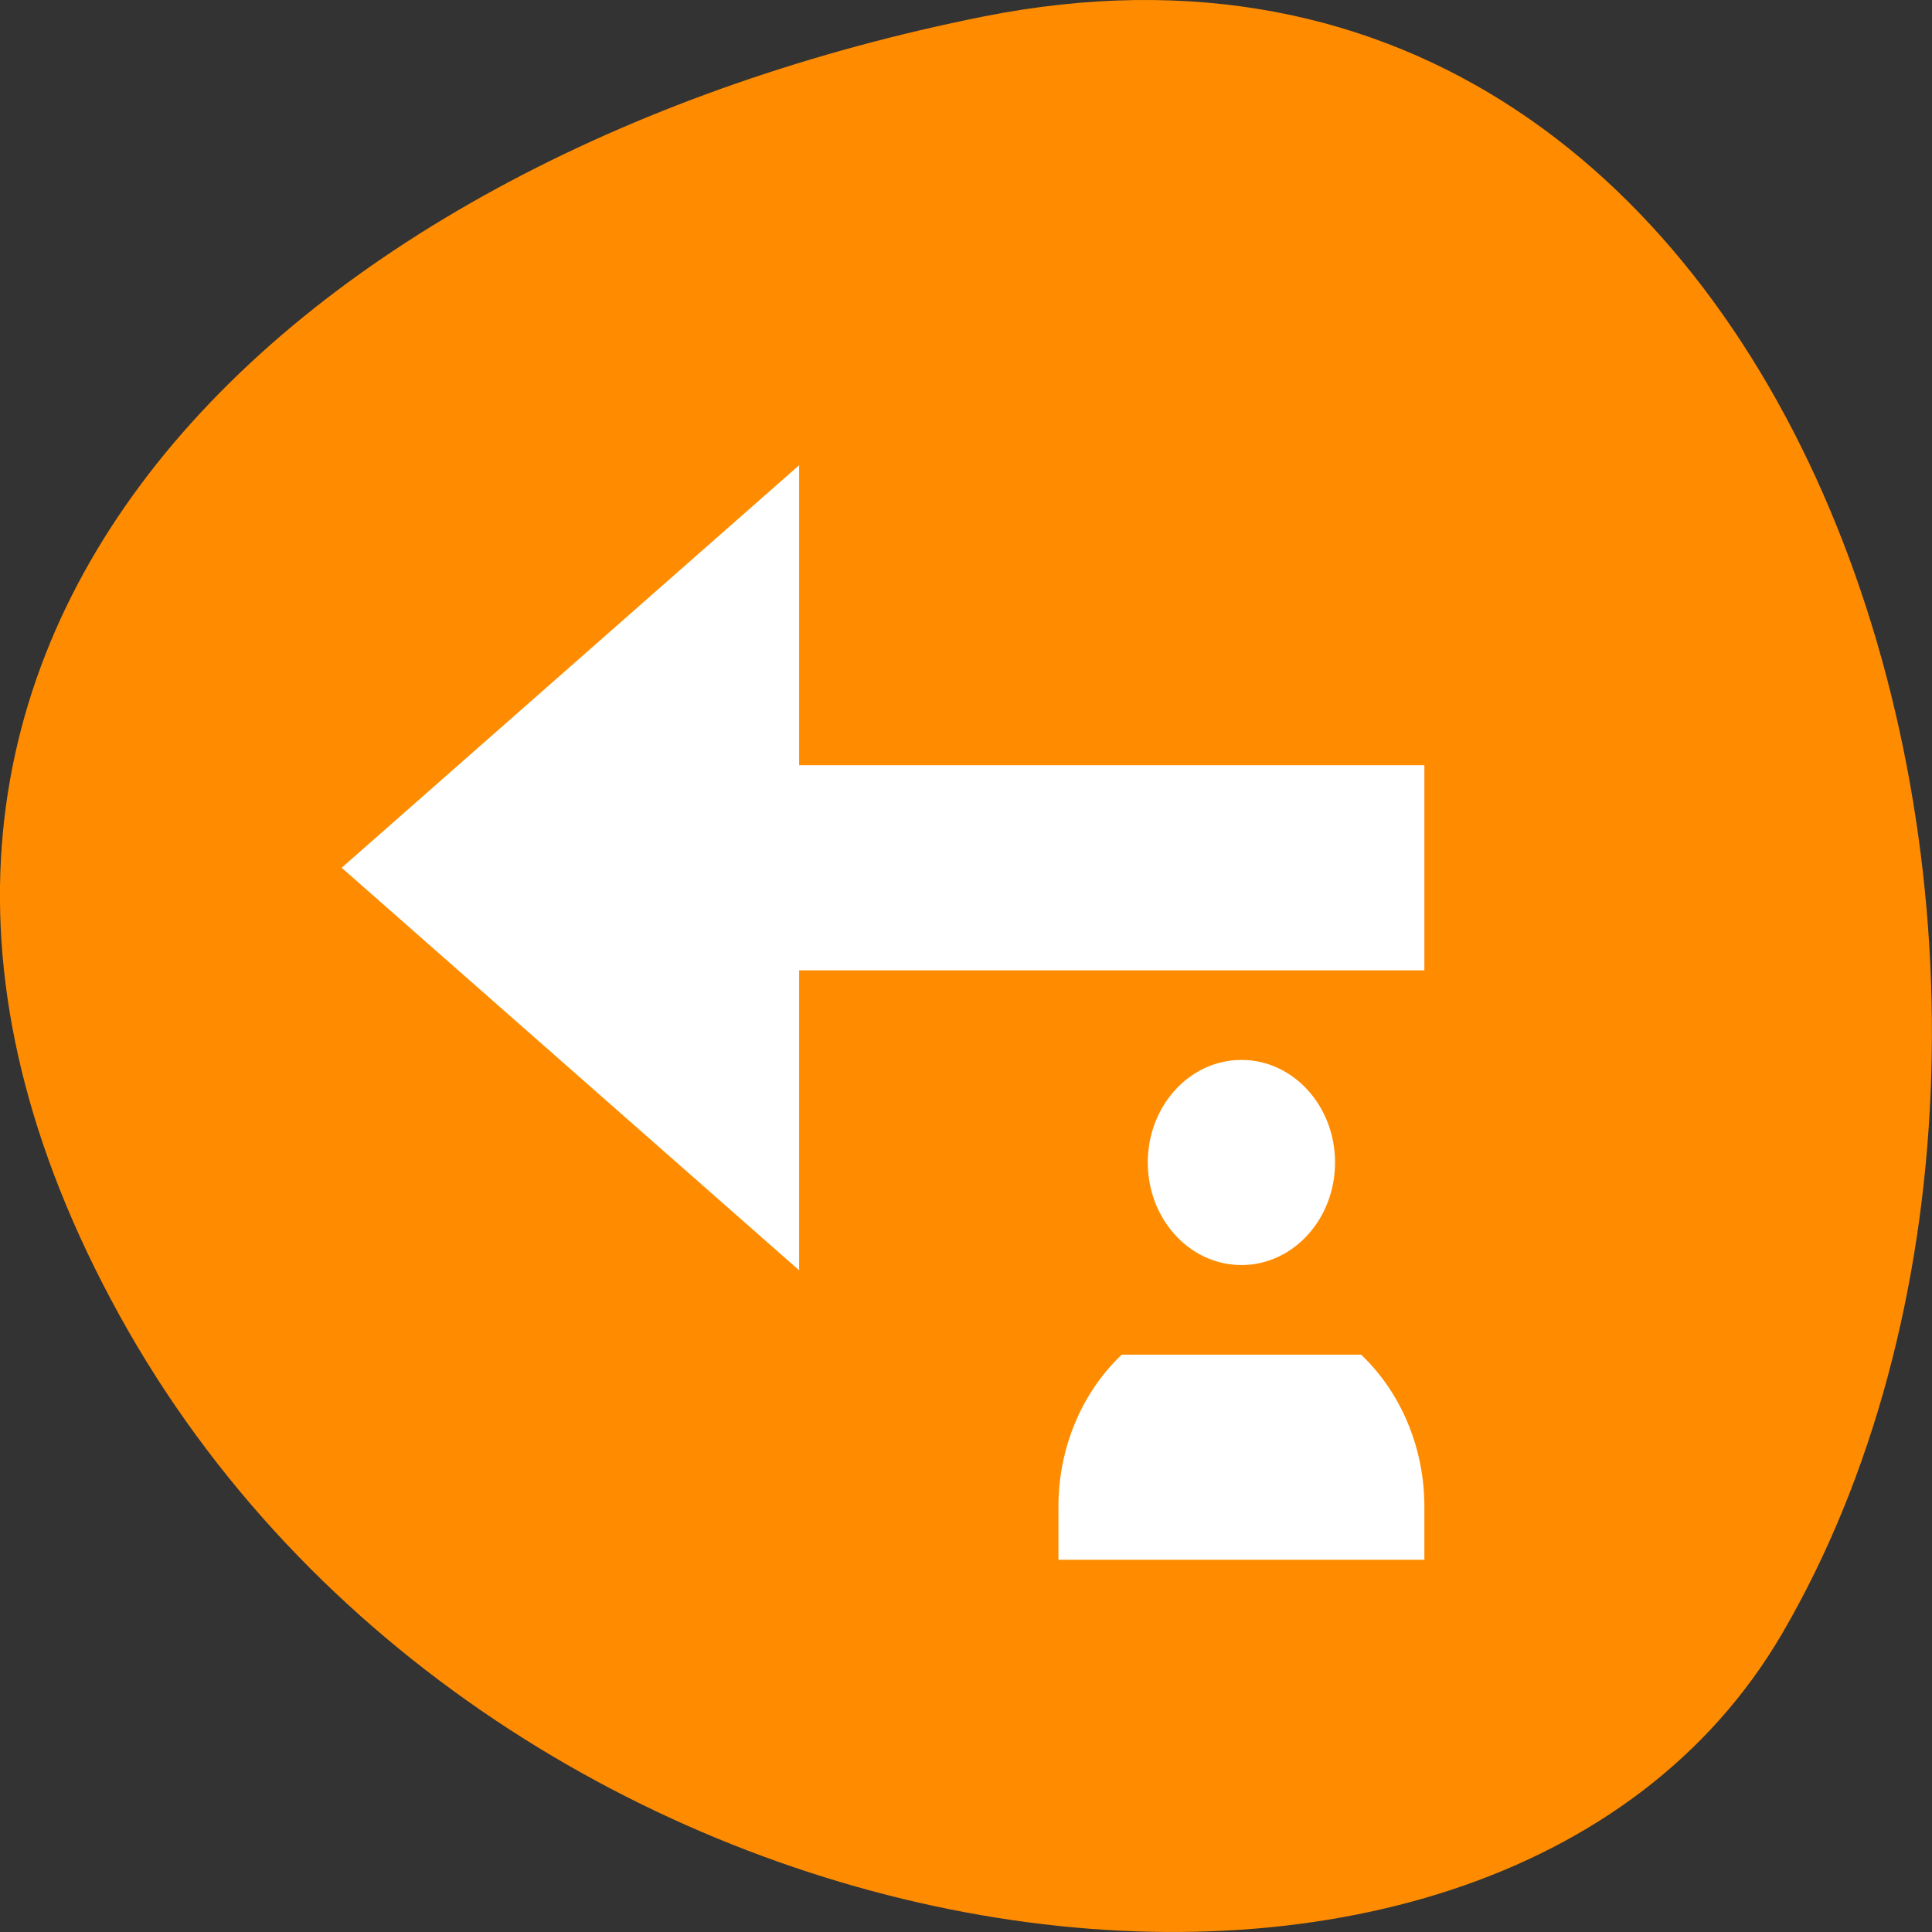 <svg xmlns="http://www.w3.org/2000/svg" viewBox="0 0 256 256"><rect x="0" y="0" width="256" height="256" fill="#333333" stroke="none"/><path d="m 130.254 2.2 c 111.92 -22.351 154.42 130.95 105.92 214.2 -38.644 66.33 -171.02 47.37 -220.37 -42.17 -49.35 -89.54 24.617 -154.09 114.45 -172.03 z" style="fill:#ff8c00;color:#000"/><path d="m 105.317 62.911 l -59.177 52.071 l 59.177 52.071 v -39.053 h 82.848 v -26.035 h -82.848 v -39.053 z m 59.177 78.106 c -6.537 0 -11.835 5.828 -11.835 13.018 0 7.189 5.299 13.018 11.835 13.018 6.537 0 11.835 -5.828 11.835 -13.018 0 -7.19 -5.299 -13.018 -11.835 -13.018 z m -15.627 39.053 c -5.106 4.936 -8.037 12.049 -8.044 19.527 v 6.509 h 47.342 v -6.509 c -0.008 -7.478 -2.938 -14.59 -8.044 -19.527 h -31.253 z" style="fill:#fff;stroke:#fff;color:#4d4d4d;stroke-width:1.144"/></svg>